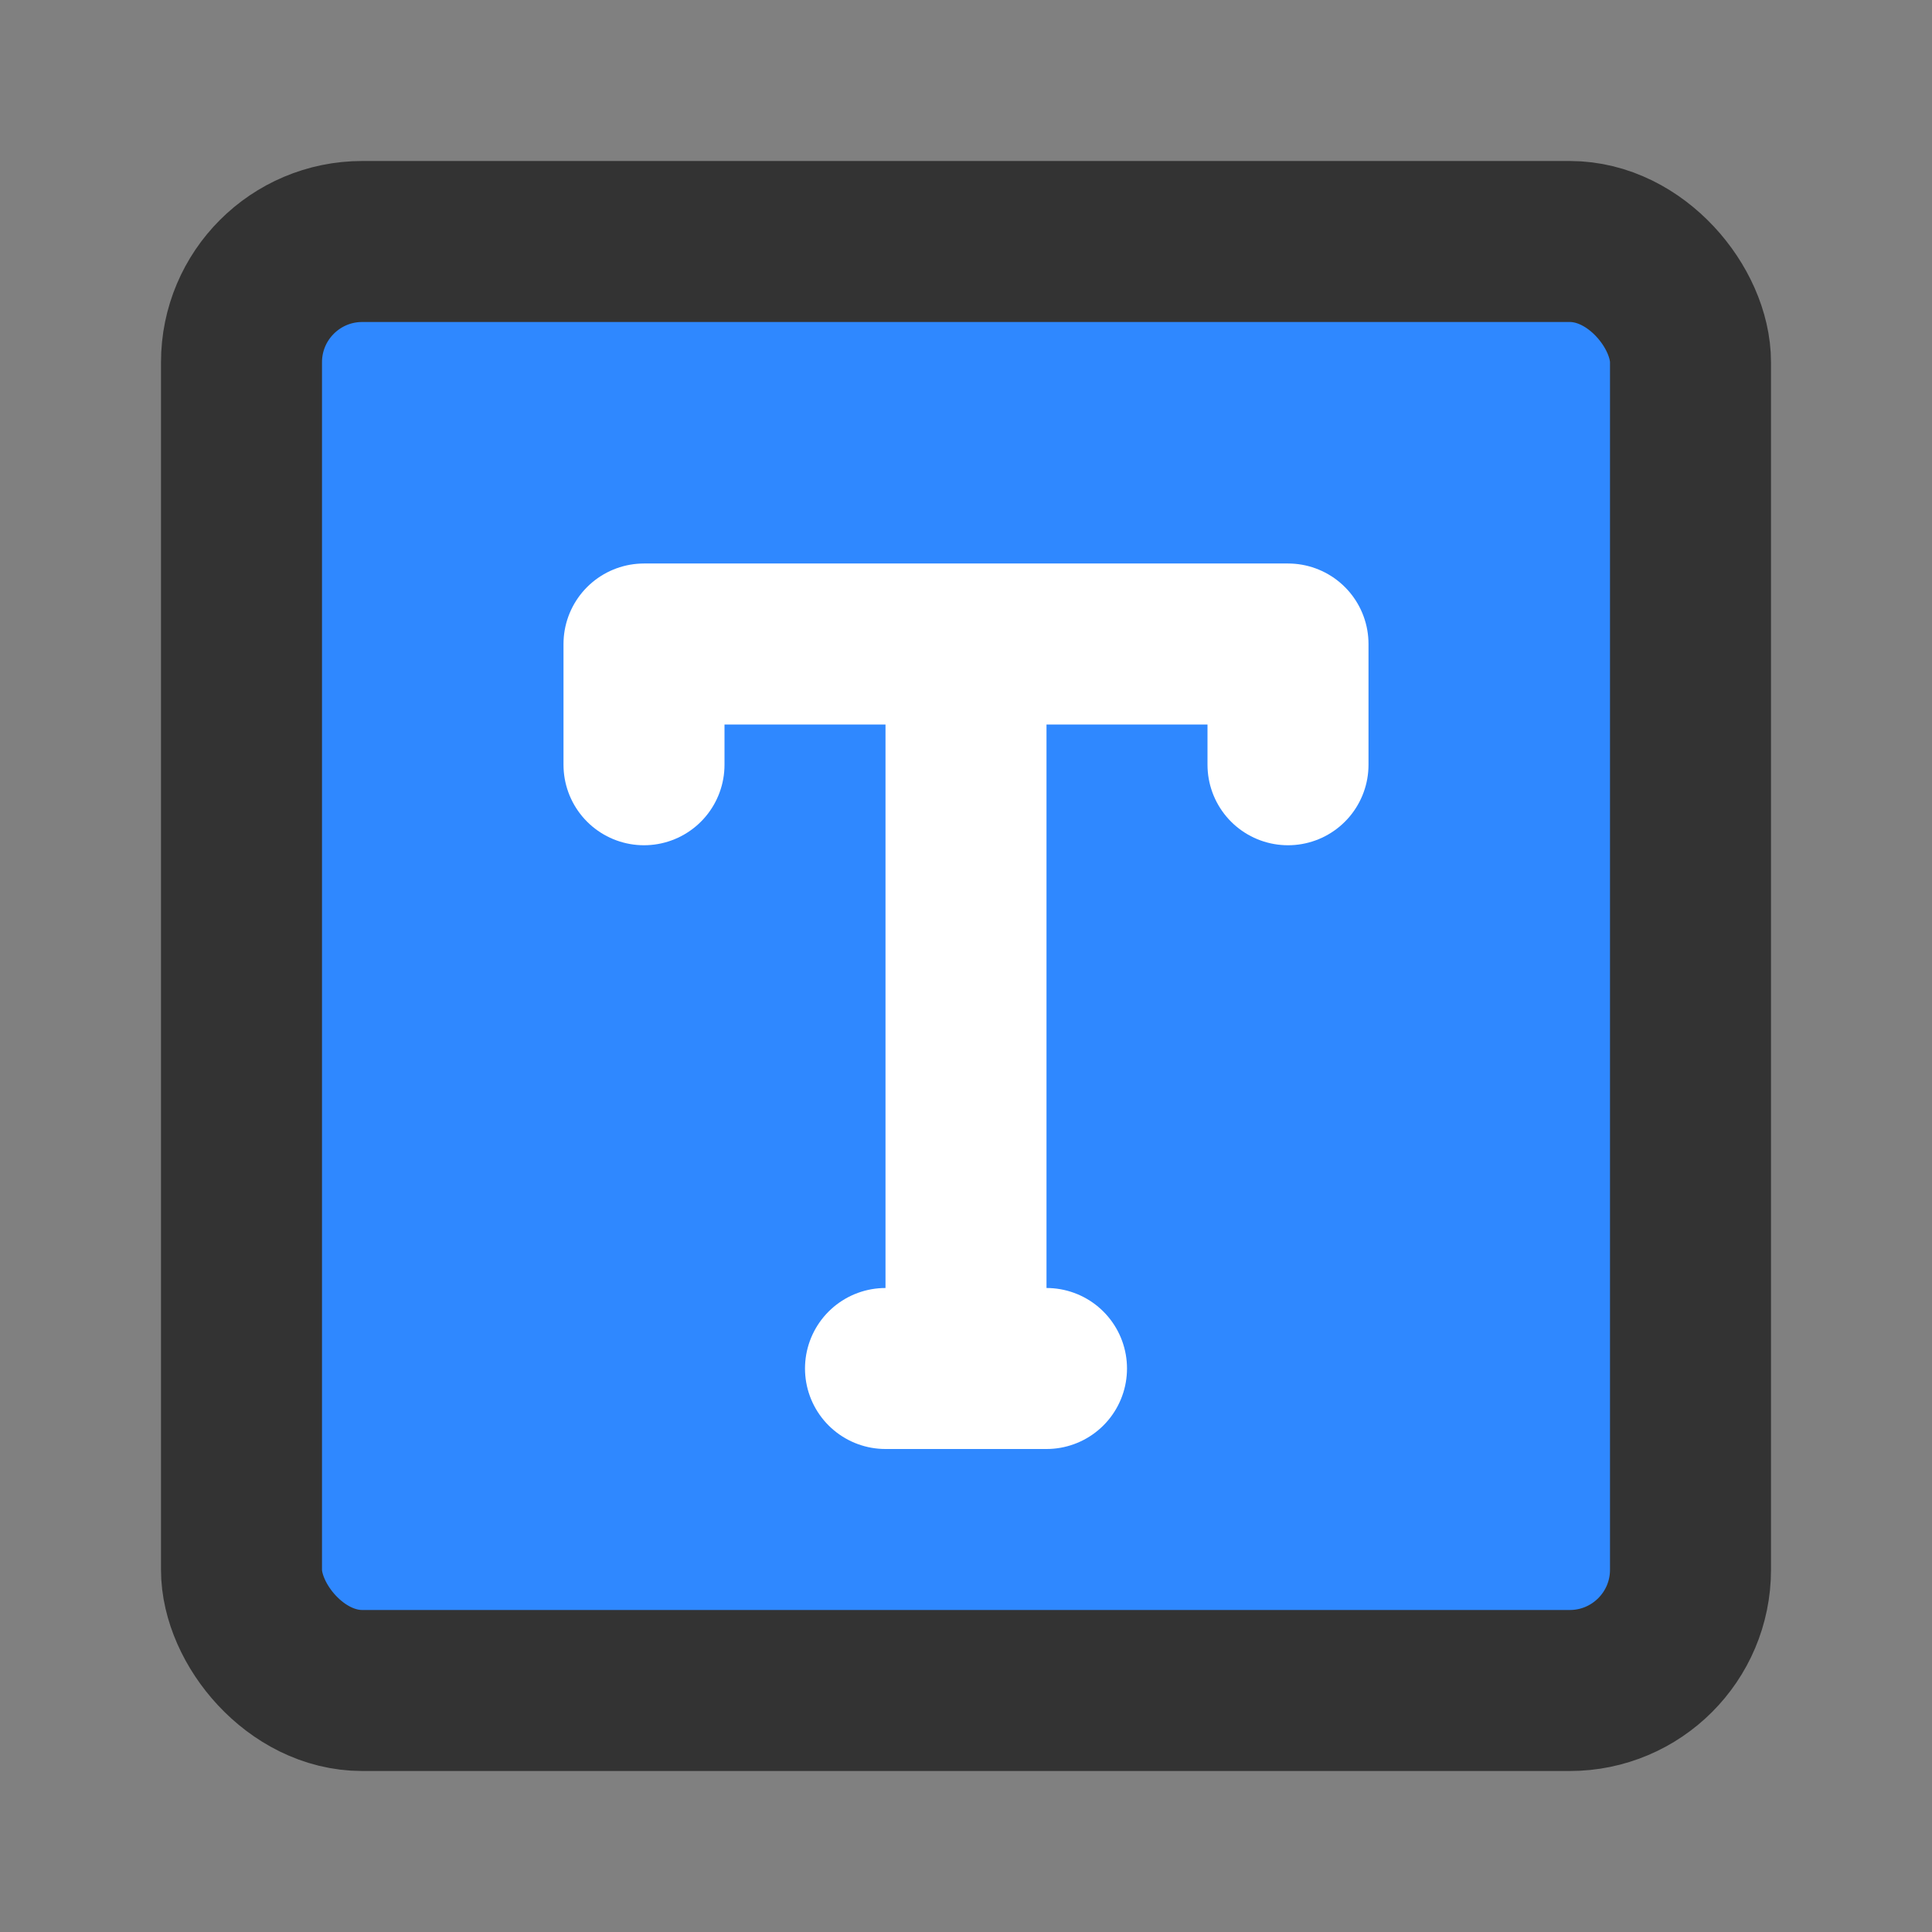 <?xml version="1.0" encoding="UTF-8"?><svg width="24" height="24" viewBox="0 0 48 48" fill="none" xmlns="http://www.w3.org/2000/svg"><rect x="0" y="0" width="48" height="48" fill="#808080" stroke="none"/><rect x="6" y="6" width="36" height="36" rx="3" fill="#2F88FF" stroke="#333" stroke-width="4" stroke-linejoin="round"/><path d="M16 19V16H32V19" stroke="#FFF" stroke-width="4" stroke-linecap="round" stroke-linejoin="round"/><path d="M22 34H26" stroke="#FFF" stroke-width="4" stroke-linecap="round" stroke-linejoin="round"/><path d="M24 18L24 34" stroke="#FFF" stroke-width="4" stroke-linecap="round" stroke-linejoin="round"/></svg>